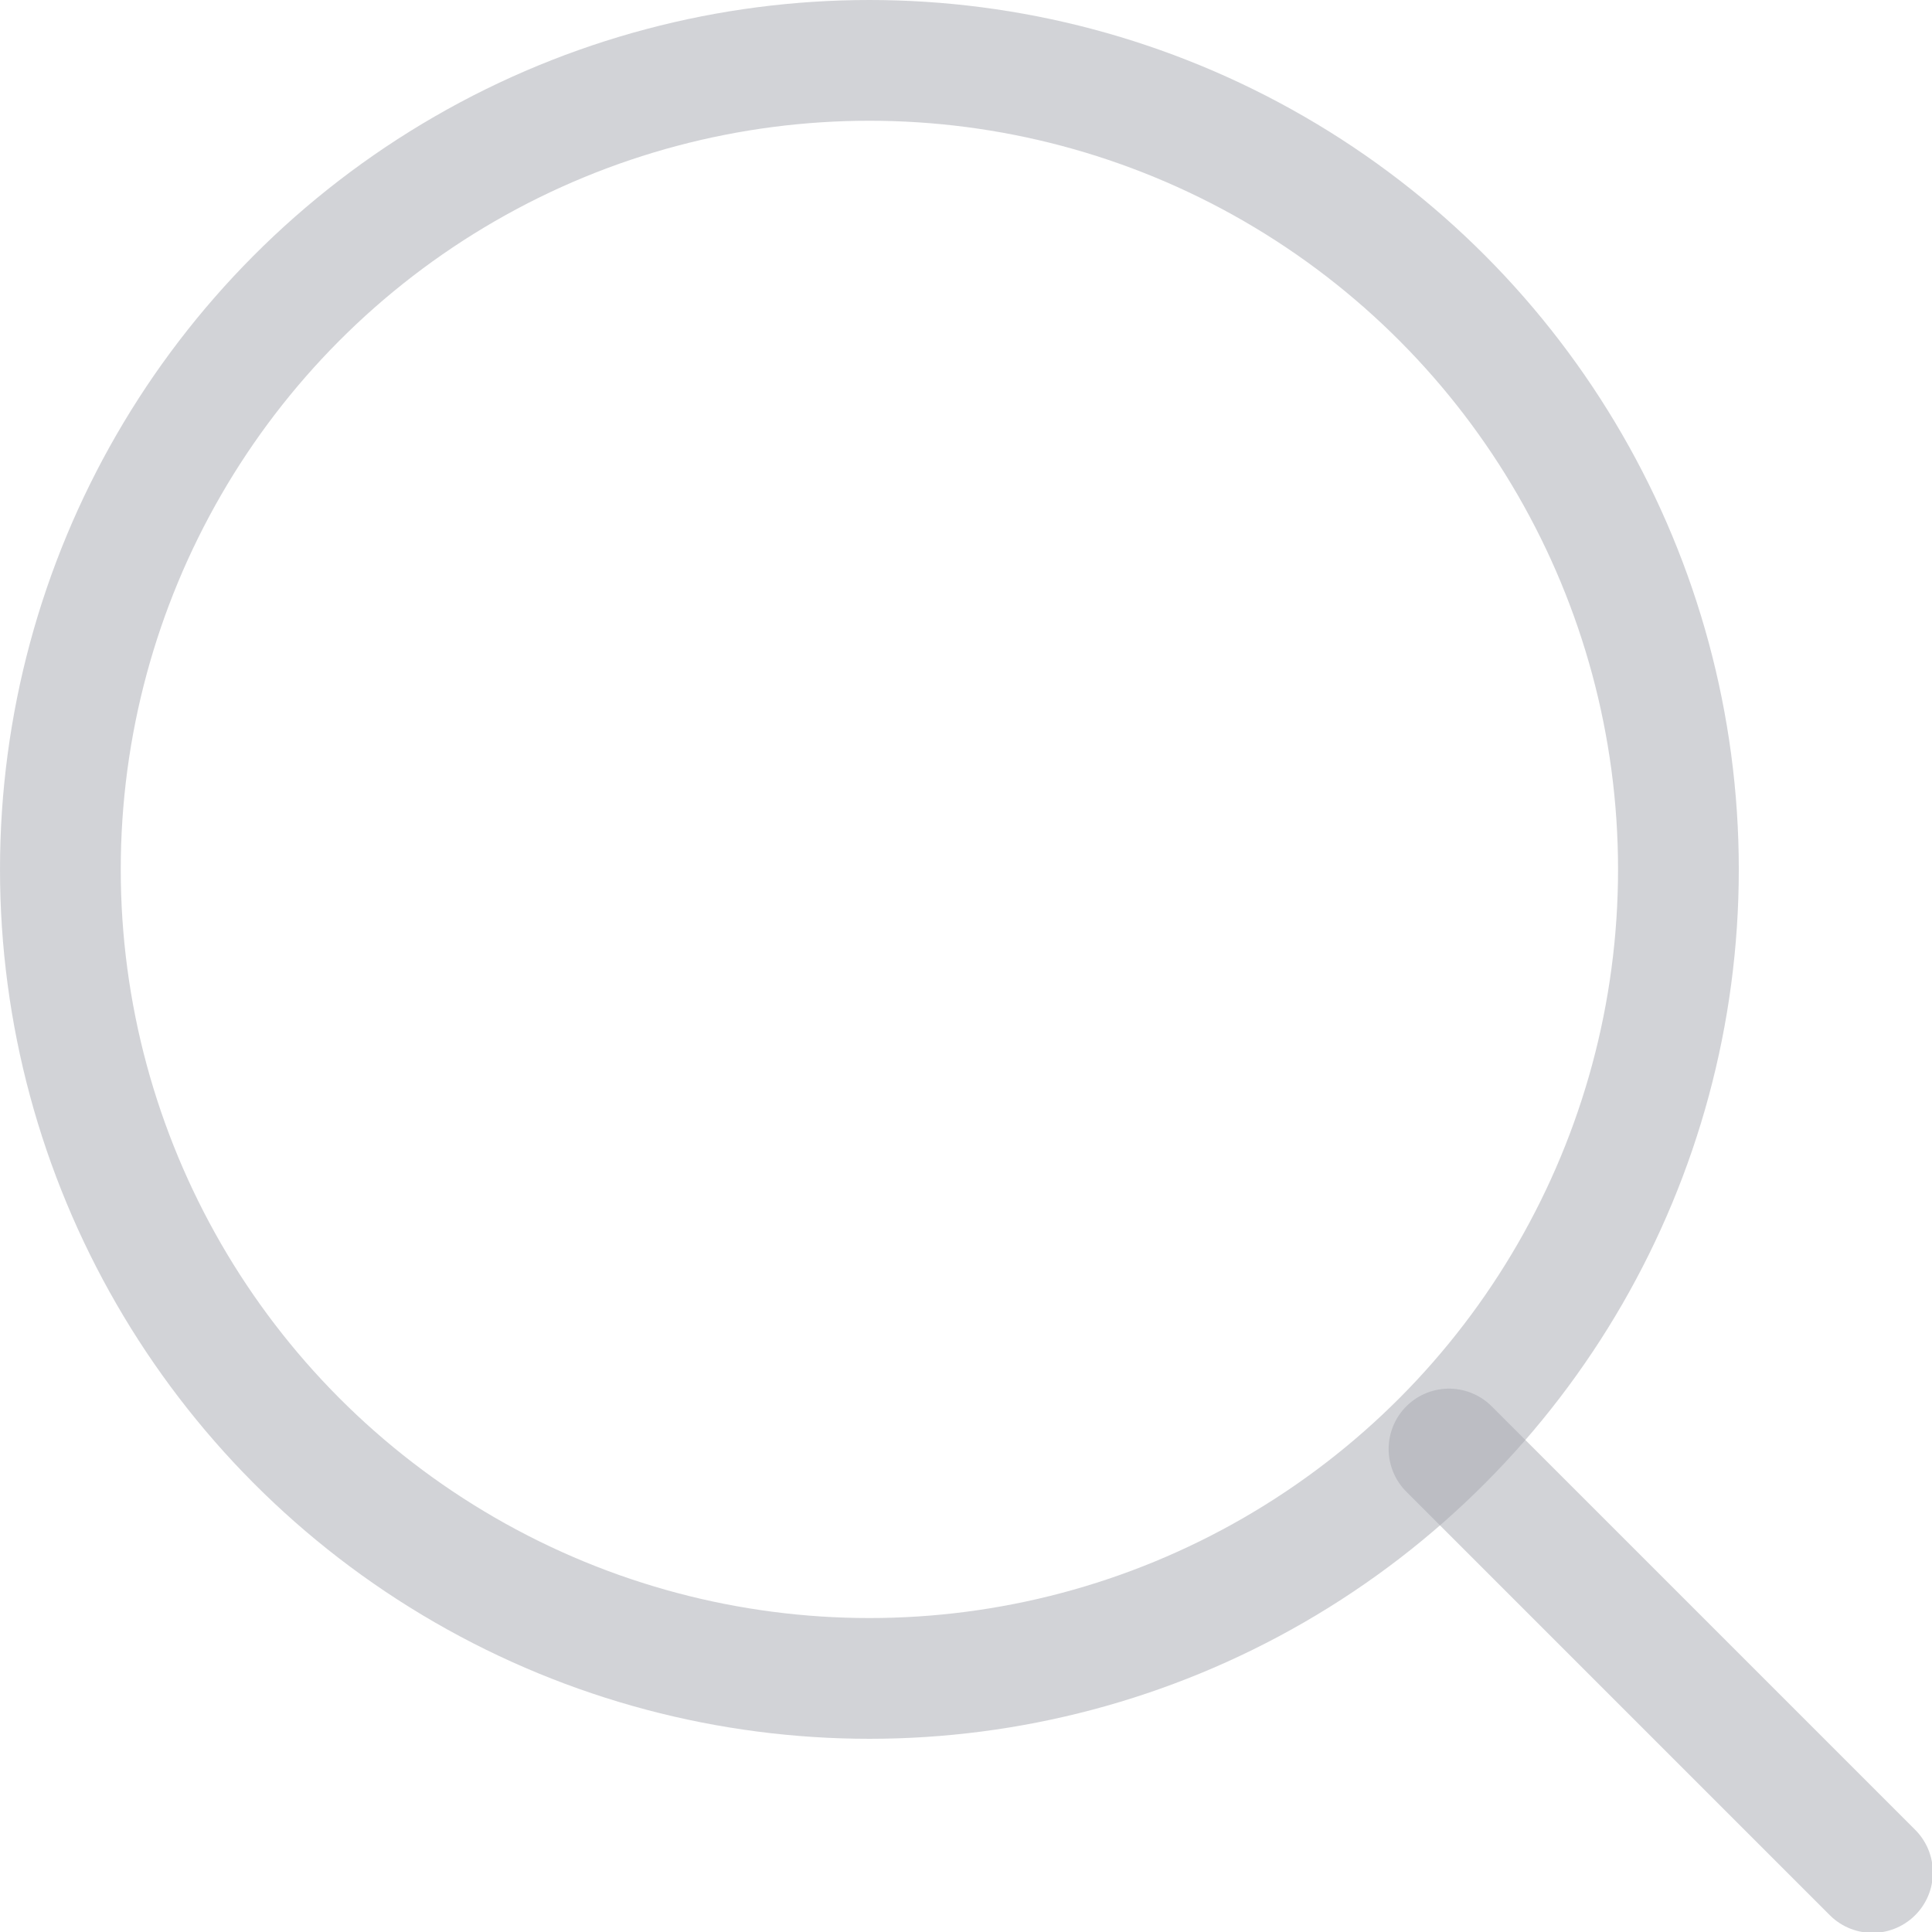 <svg width="20" height="20" viewBox="0 0 20 20" fill="none" xmlns="http://www.w3.org/2000/svg">
<g clip-path="url(#clip0_1_5310)">
<path d="M15 15L19.384 19.384" stroke="#A7A9B0" stroke-opacity="0.5" stroke-width="1.25" stroke-linecap="round"/>
<circle cx="9" cy="9" r="8.375" stroke="#A7A9B0" stroke-opacity="0.5" stroke-width="1.25"/>
</g>
<defs>
<clipPath id="clip0_1_5310">
<rect width="20" height="20" fill="white"/>
</clipPath>
</defs>
</svg>
